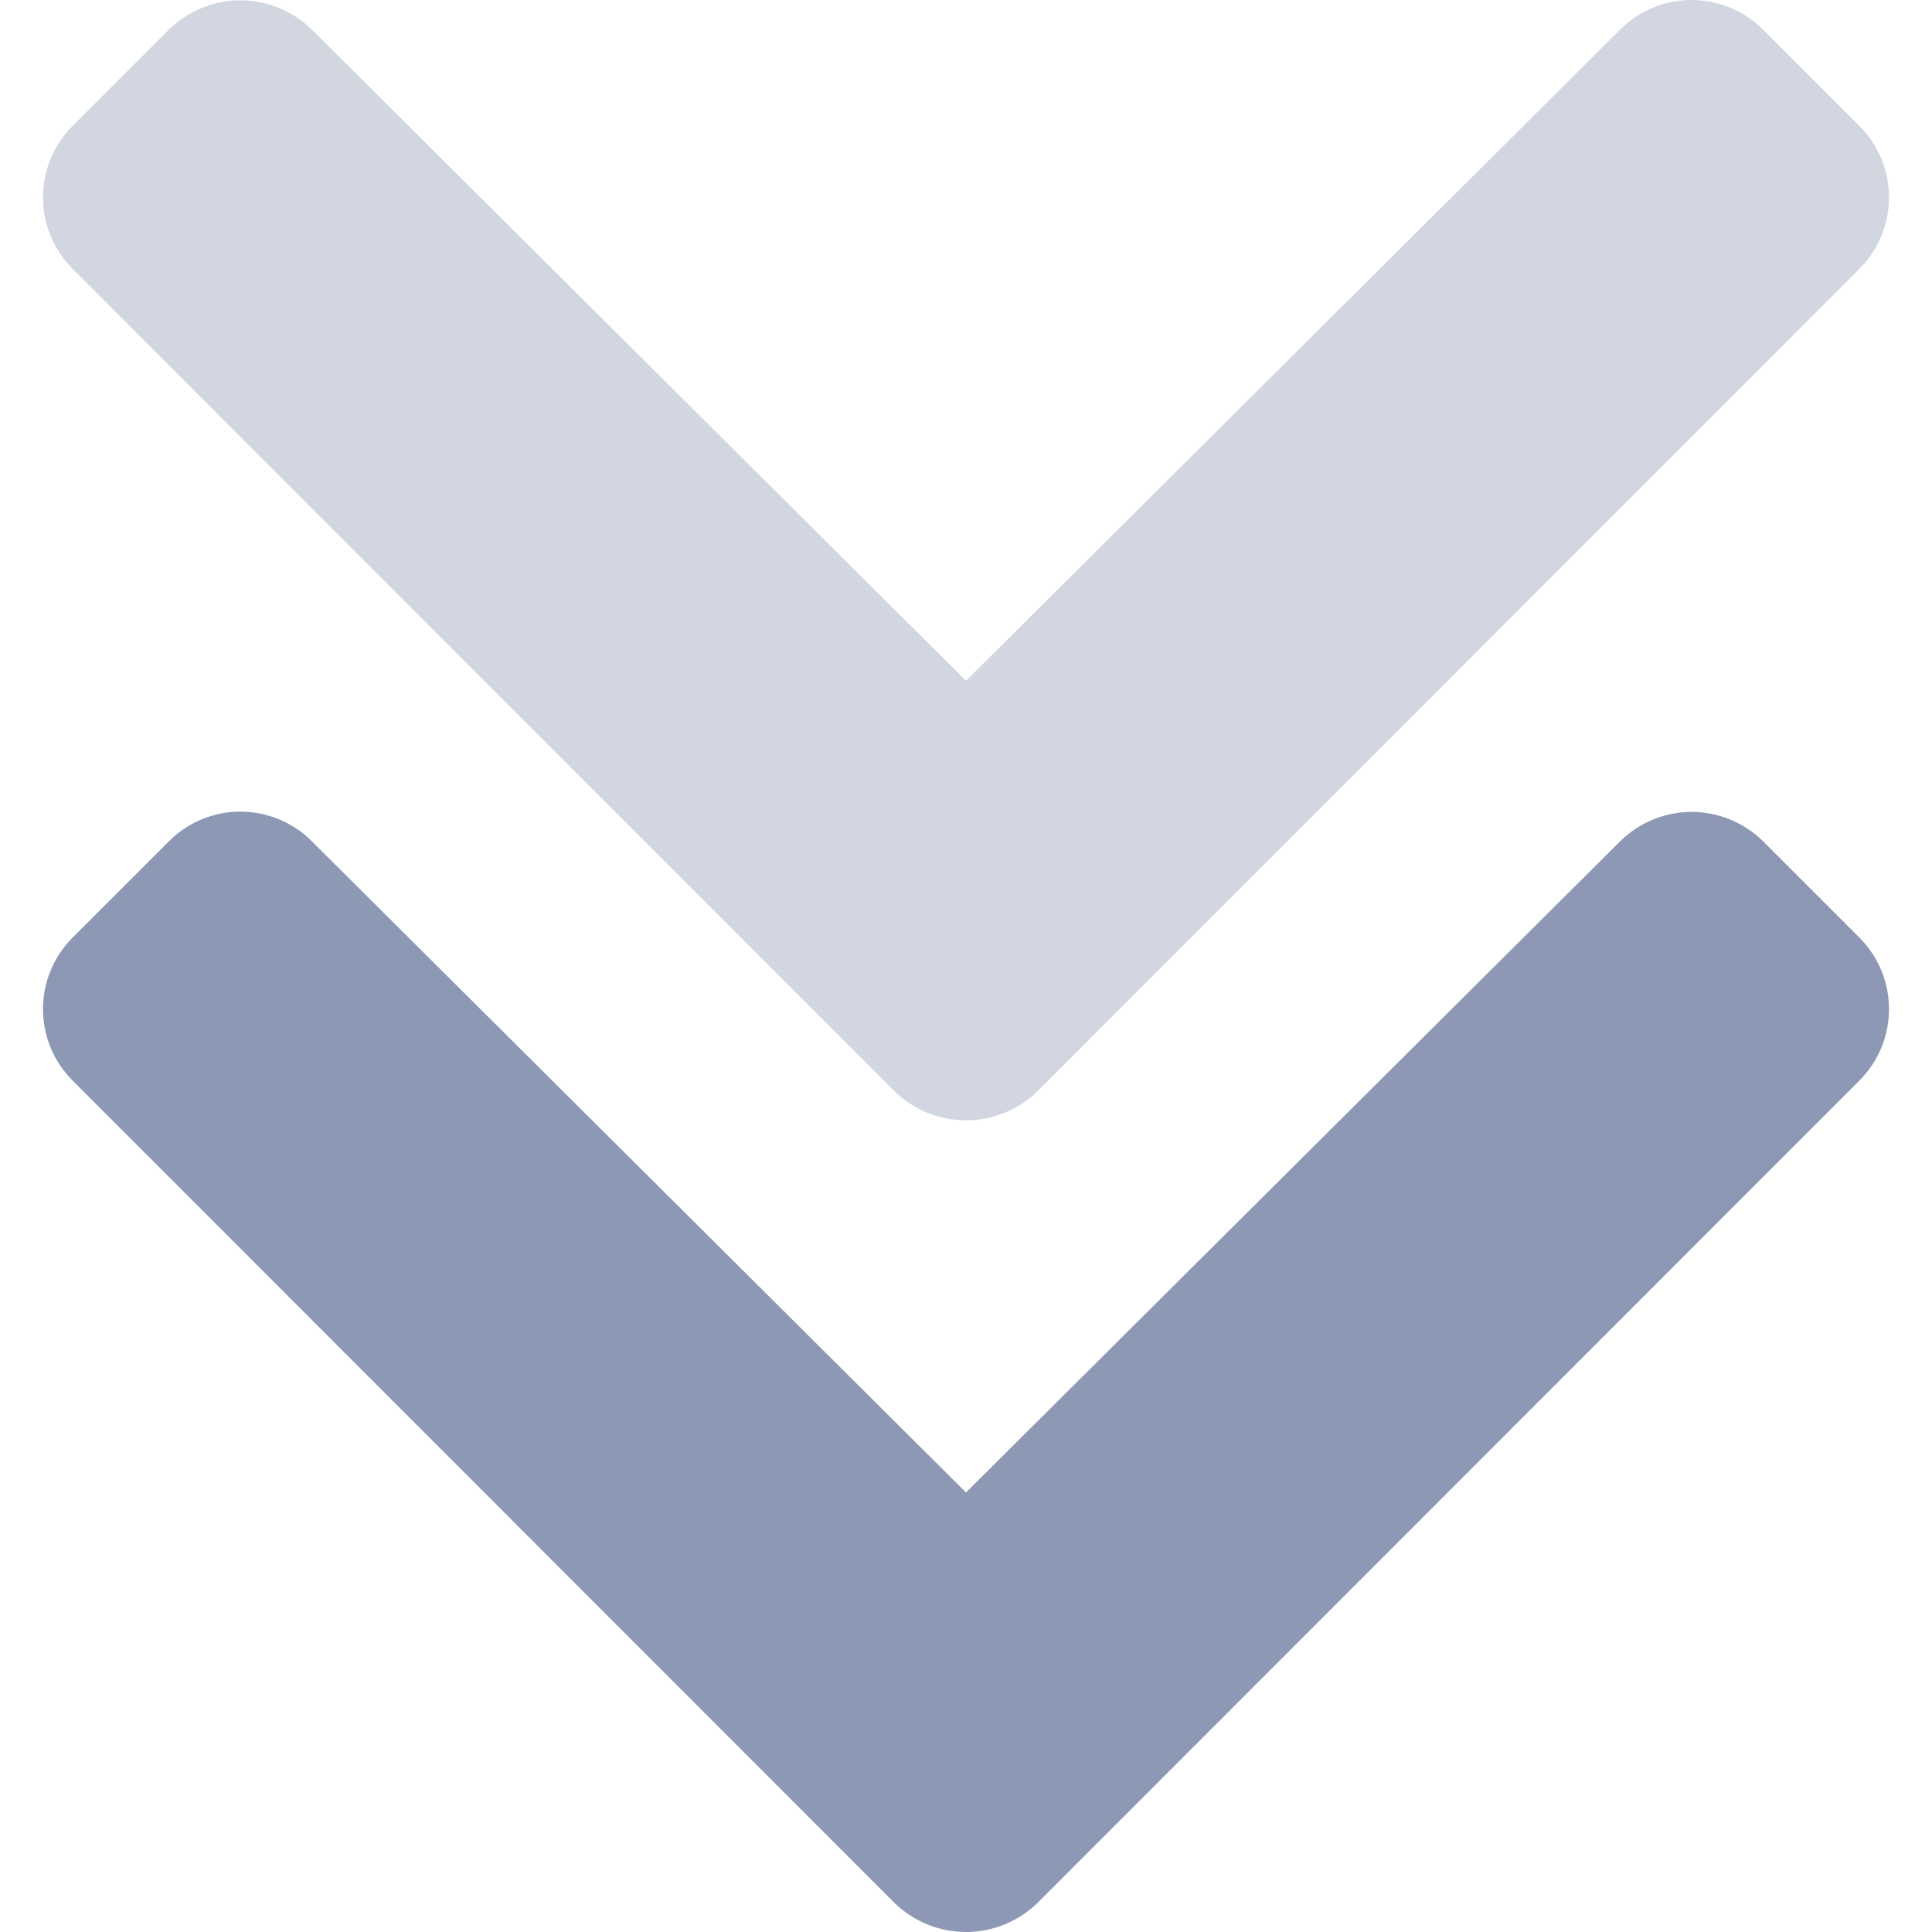 <svg width="24" height="24" viewBox="0 0 24 24" fill="none" xmlns="http://www.w3.org/2000/svg">
<path opacity="0.4" d="M11.107 13.551L0.904 3.342C0.787 3.226 0.693 3.087 0.63 2.934C0.566 2.782 0.534 2.618 0.534 2.452C0.534 2.287 0.566 2.123 0.63 1.97C0.693 1.818 0.787 1.679 0.904 1.562L2.096 0.37C2.333 0.136 2.653 0.004 2.986 0.004C3.319 0.004 3.639 0.136 3.876 0.37L12 8.457L20.124 0.37C20.24 0.253 20.379 0.16 20.532 0.096C20.685 0.033 20.849 0 21.014 0C21.179 0 21.343 0.033 21.496 0.096C21.649 0.16 21.787 0.253 21.904 0.37L23.096 1.562C23.213 1.679 23.306 1.818 23.37 1.97C23.434 2.123 23.466 2.287 23.466 2.452C23.466 2.618 23.434 2.782 23.37 2.934C23.306 3.087 23.213 3.226 23.096 3.342L12.893 13.551C12.655 13.786 12.334 13.917 12 13.917C11.666 13.917 11.345 13.786 11.107 13.551V13.551Z" fill="#8D98B4"/>
<path d="M11.107 23.634L0.904 13.425C0.787 13.308 0.693 13.17 0.63 13.017C0.566 12.864 0.534 12.7 0.534 12.535C0.534 12.37 0.566 12.206 0.63 12.053C0.693 11.9 0.787 11.761 0.904 11.645L2.096 10.453C2.213 10.335 2.351 10.242 2.504 10.179C2.657 10.115 2.821 10.082 2.986 10.082C3.152 10.082 3.315 10.115 3.468 10.179C3.621 10.242 3.76 10.335 3.876 10.453L12 18.54L20.124 10.453C20.361 10.218 20.68 10.086 21.014 10.086C21.347 10.086 21.667 10.218 21.904 10.453L23.096 11.645C23.213 11.761 23.306 11.9 23.37 12.053C23.434 12.206 23.466 12.37 23.466 12.535C23.466 12.7 23.434 12.864 23.37 13.017C23.306 13.17 23.213 13.308 23.096 13.425L12.893 23.634C12.655 23.868 12.334 24 12 24C11.666 24 11.345 23.868 11.107 23.634V23.634Z" fill="#8D98B4"/>
</svg>
